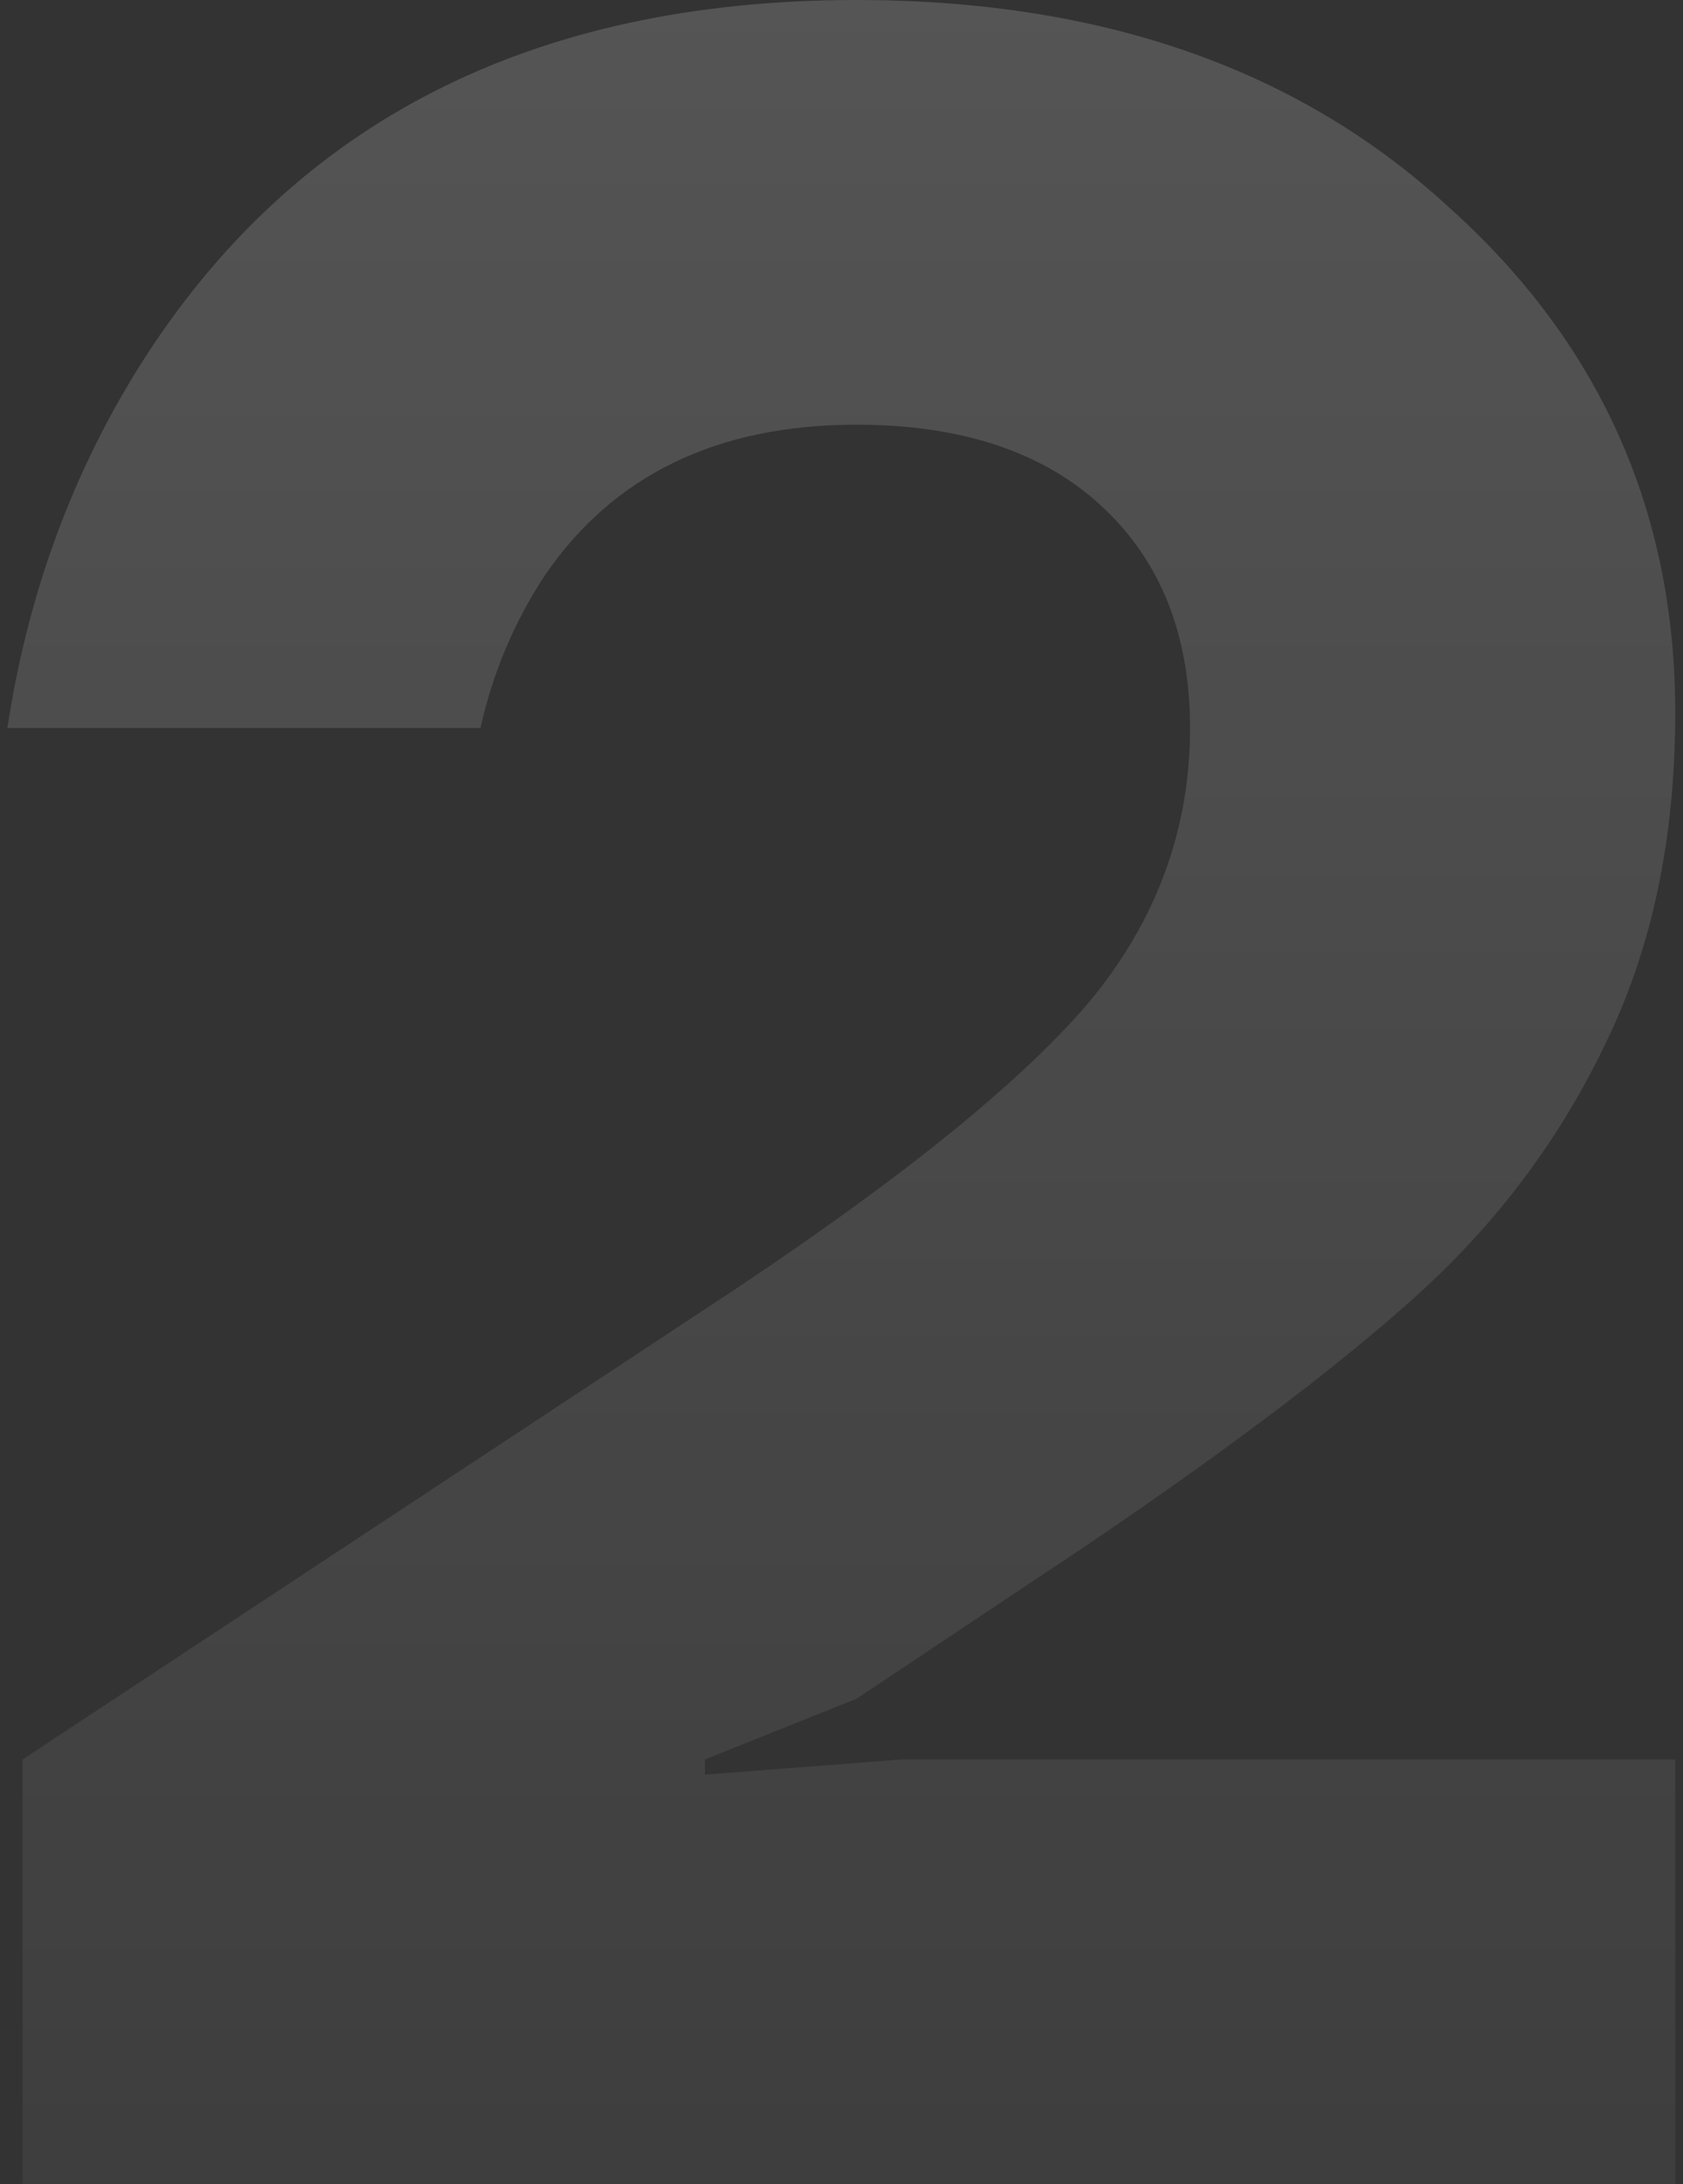<svg width="111" height="144" viewBox="0 0 111 144" fill="none" xmlns="http://www.w3.org/2000/svg">
<rect x="0" y="0" width="111" height="144" fill="#333333" stroke="none"/>
<path opacity="0.2" d="M1.488 144V116L48.488 85C59.688 77.533 67.488 71.2 71.888 66C76.288 60.667 78.488 54.667 78.488 48C78.488 41.867 76.555 37 72.688 33.4C68.822 29.8 63.422 28 56.488 28C47.288 28 40.422 31.333 35.888 38C33.888 41.067 32.488 44.4 31.688 48H0.488C1.822 39.2 4.755 31.2 9.288 24C19.422 8 35.155 -5.72205e-06 56.488 -5.72205e-06C72.622 -5.72205e-06 85.622 4.533 95.488 13.6C105.488 22.533 110.488 33.667 110.488 47C110.488 55.267 108.955 62.533 105.888 68.8C102.955 74.933 98.955 80.333 93.888 85C88.955 89.533 81.688 95.067 72.088 101.6L56.488 112L46.488 116V117L59.488 116H110.488V144H1.488Z" fill="url(#paint0_linear_136_534)"/>
<defs>
<linearGradient id="paint0_linear_136_534" x1="56.5" y1="-46" x2="56.5" y2="212" gradientUnits="userSpaceOnUse">
<stop stop-color="white"/>
<stop offset="1" stop-color="white" stop-opacity="0"/>
</linearGradient>
</defs>
</svg>

